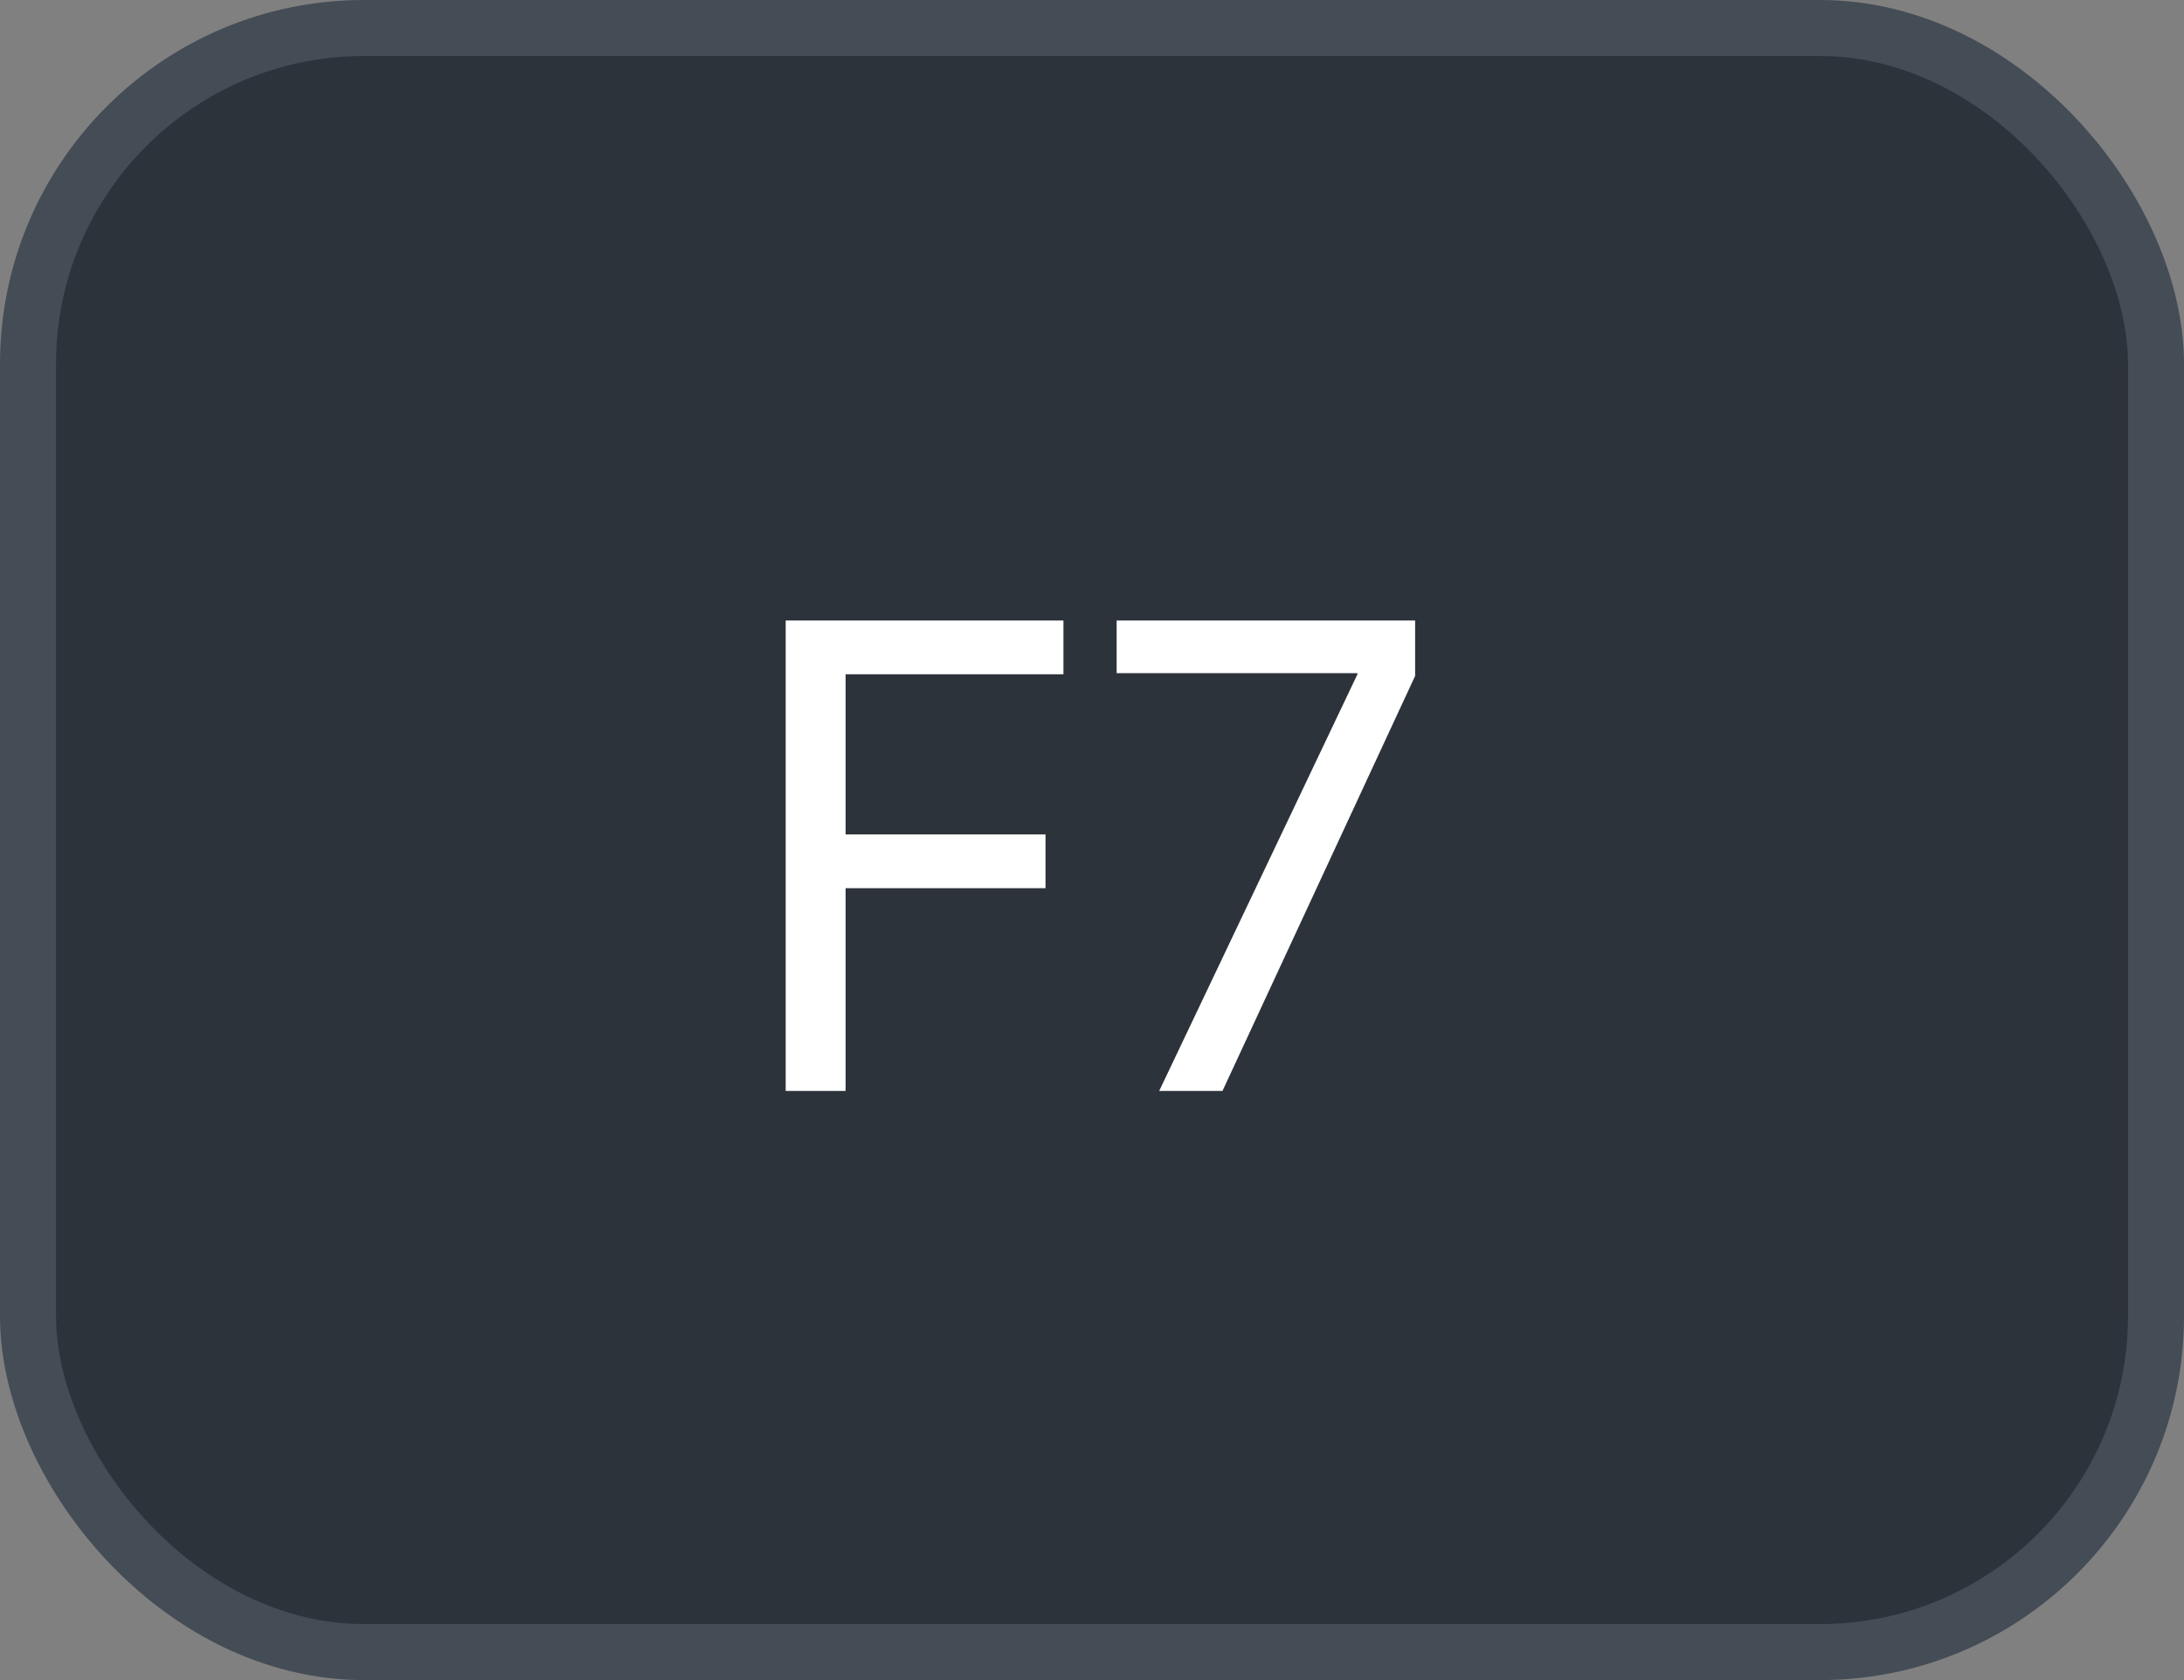 <svg xmlns="http://www.w3.org/2000/svg" version="1.1" xmlns:xlink="http://www.w3.org/1999/xlink" xmlns:svgjs="http://svgjs.com/svgjs" width="39" height="30"><rect width="100%" height="100%" fill="#808080" stroke="none"/><svg id="SvgjsSvg1002" style="overflow: hidden; top: -100%; left: -100%; position: absolute; opacity: 0;" width="2" height="0" focusable="false"><polyline id="SvgjsPolyline1003" points="0,0"></polyline><path id="SvgjsPath1004" d="M0 0 "></path></svg><defs id="SvgjsDefs2175"></defs><rect id="SvgjsRect2176" width="38" height="29" x="0.5" y="0.5" rx="6" ry="6" fill="#2d333b" stroke-opacity="1" stroke="#444c56" stroke-width="1"></rect><path id="SvgjsPath2177" d="M15.10 19.48L15.10 15.86L18.67 15.86L18.67 14.90L15.10 14.90L15.10 12.04L18.99 12.04L18.99 11.08L14.03 11.08L14.03 19.48ZM19.94 11.08L19.94 12.02L24.24 12.02L24.24 12.04L20.70 19.48L21.83 19.48L25.27 12.07L25.27 11.08Z" fill="#ffffff"></path></svg>
